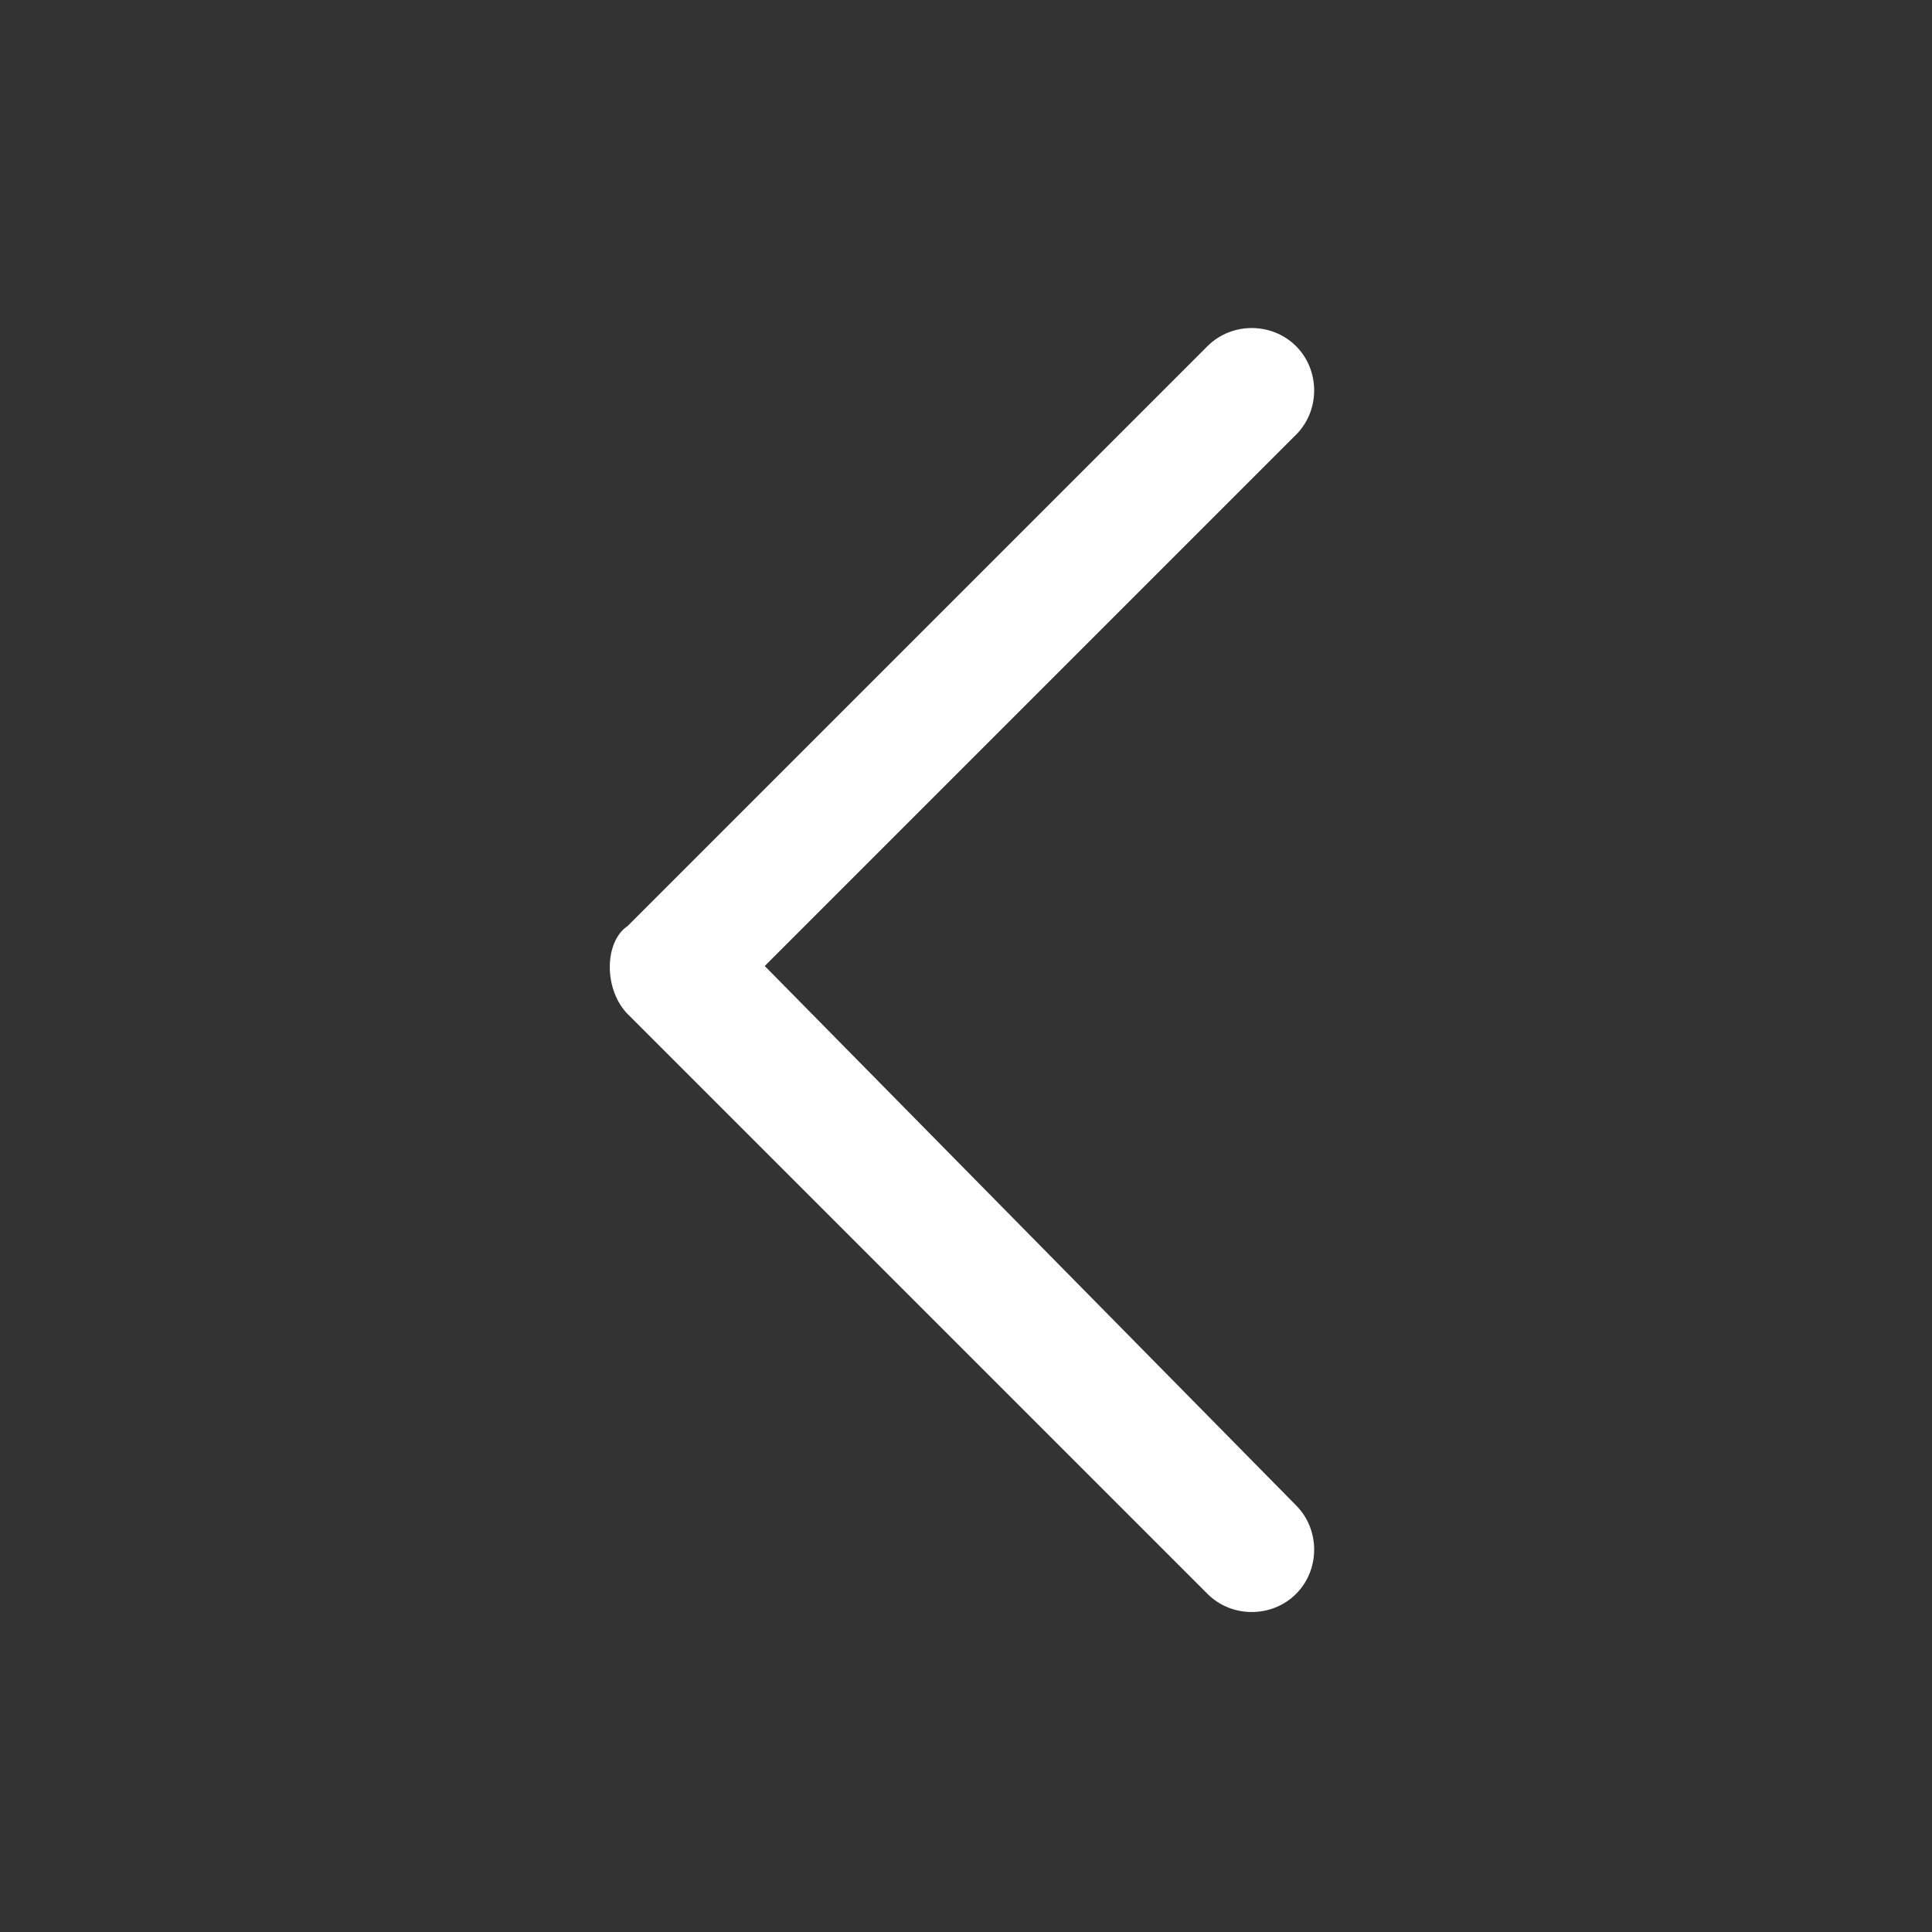 <svg
    xmlns="http://www.w3.org/2000/svg"
    viewBox="0 0 24 24"
    id="vector">
    <rect x="0" y="0" width="24" height="24" fill="#333333" stroke="none"/>
    <path
        id="path"
        d="M 7.8 12.6 L 15 19.8 C 15.3 20.1 15.8 20.1 16.1 19.8 C 16.4 19.5 16.4 19 16.1 18.7 L 9.5 12 L 16.1 5.4 C 16.4 5.1 16.4 4.6 16.1 4.3 C 15.8 4 15.3 4 15 4.3 L 7.8 11.5 C 7.5 11.7 7.5 12.3 7.8 12.6 Z"
        fill="#ffffff"/>
</svg>

